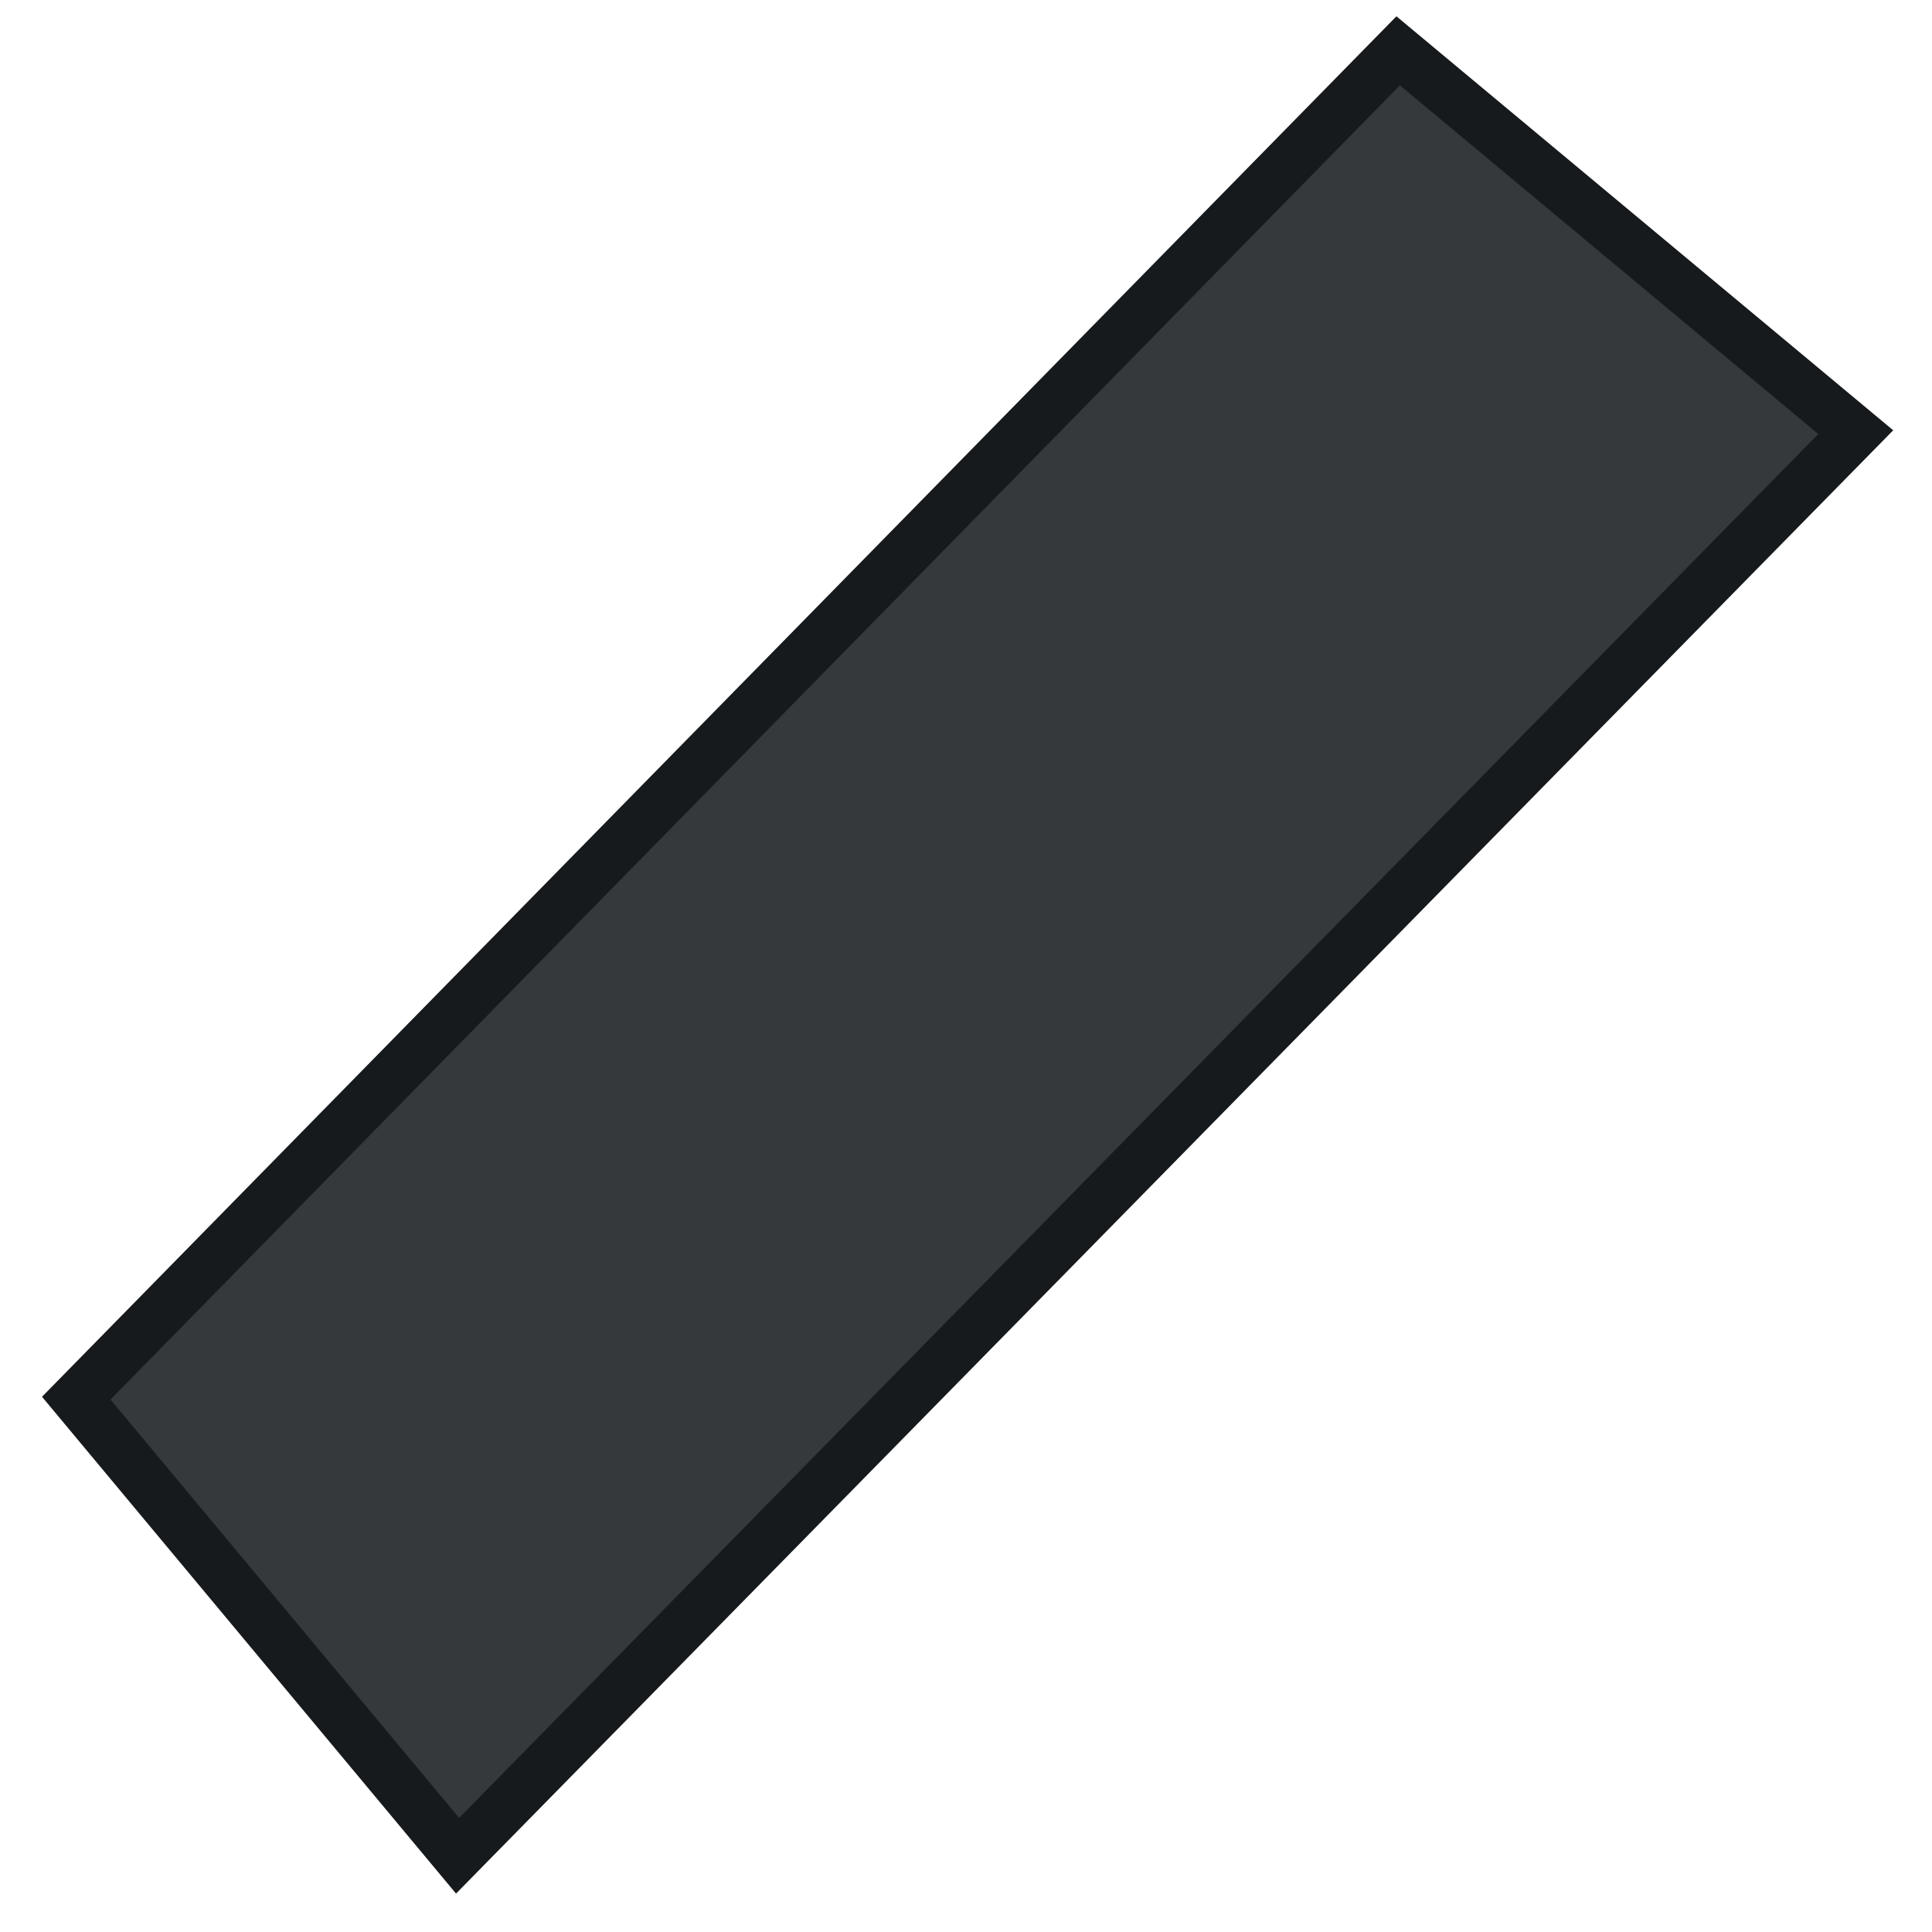 <?xml version="1.0" encoding="UTF-8" standalone="no"?><svg width='38' height='38' viewBox='0 0 38 38' fill='none' xmlns='http://www.w3.org/2000/svg'>
<path d='M1.5 27.5L9 36.5L36.5 8.5L27.5 1L21.123 7.5L7.387 21.5L1.5 27.5Z' fill='#35393C'/>
<path d='M21.123 7.5L7.387 21.5M9 36.5L1.5 27.5L27.5 1L36.5 8.5L9 36.5Z' stroke='#161A1D'/>
</svg>
